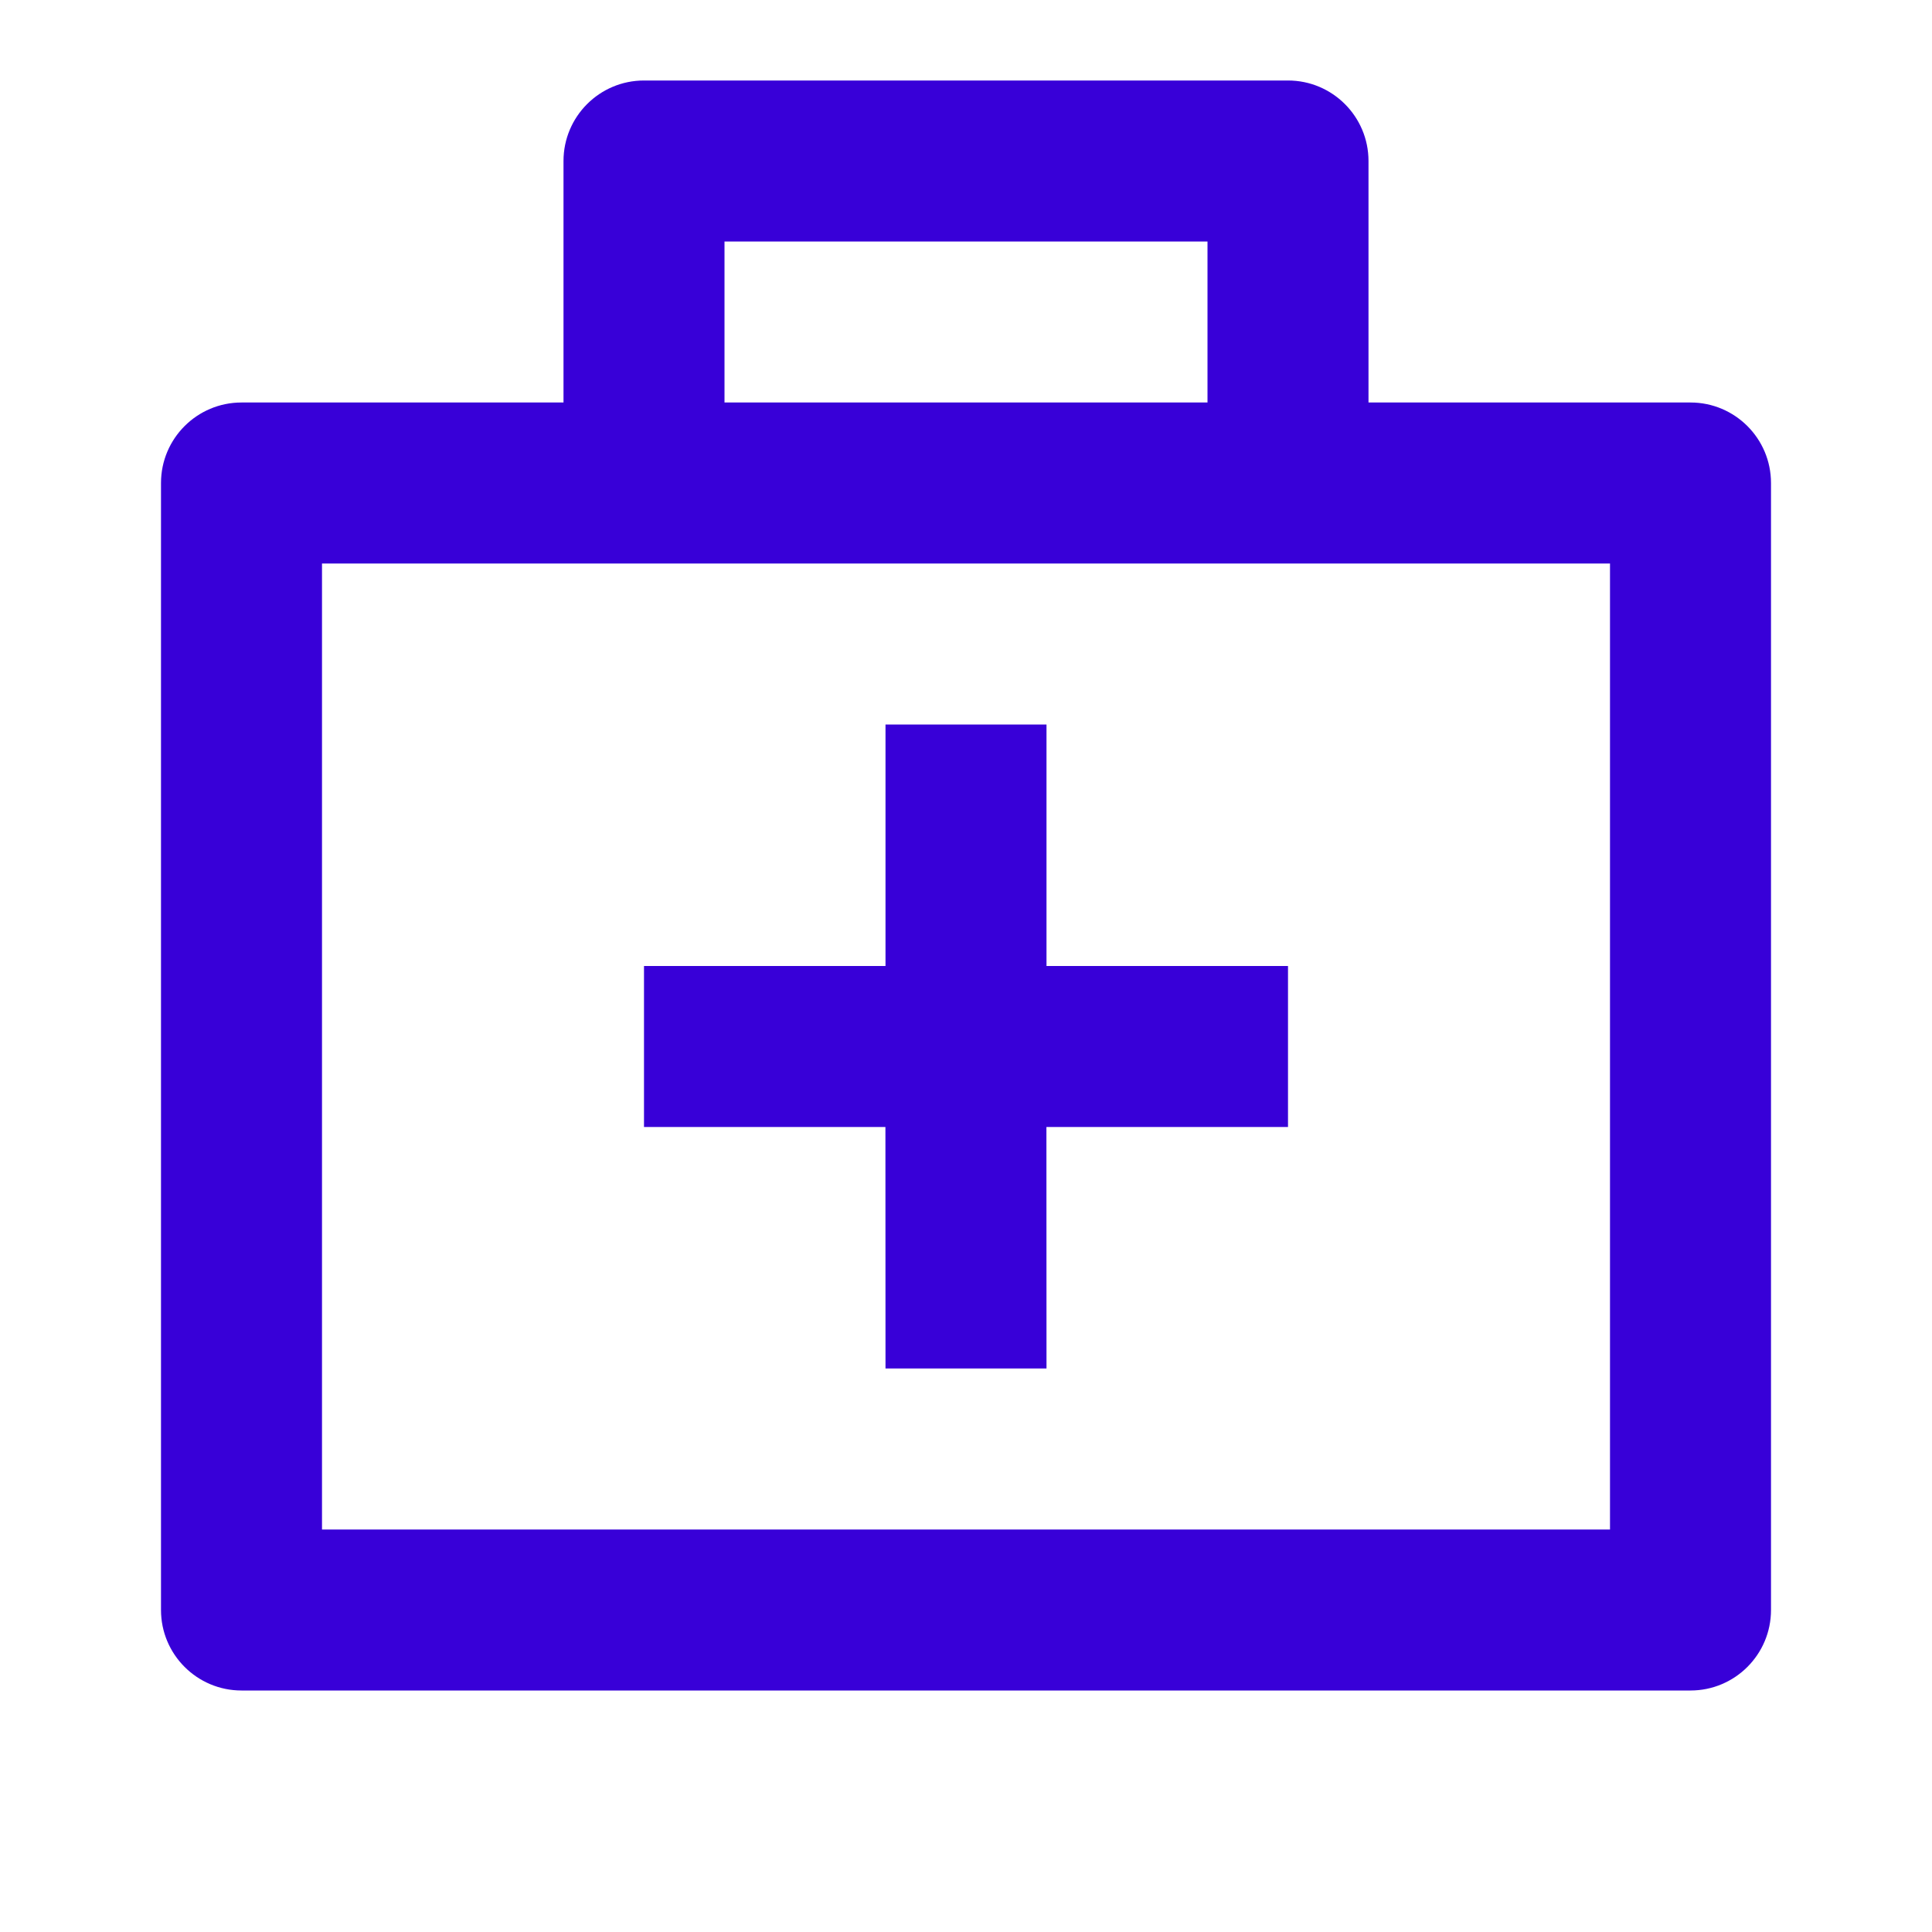 <svg width="24" height="24" viewBox="0 0 24 24" fill="none" xmlns="http://www.w3.org/2000/svg">
<g clip-path="url(#clip0_1252_2144)">
<path d="M16 1C16.552 1 17 1.448 17 2V5H21C21.552 5 22 5.448 22 6V20C22 20.552 21.552 21 21 21H3C2.448 21 2 20.552 2 20V6C2 5.448 2.448 5 3 5H7V2C7 1.448 7.448 1 8 1H16ZM20 7H4V19H20V7ZM13 9V12H16V14H12.999L13 17H11L10.999 14H8V12H11V9H13ZM15 3H9V5H15V3Z" fill="#3800D8"/>
</g>
<defs>
<clipPath id="clip0_1252_2144">
<rect width="24" height="24" fill="white"/>
</clipPath>
</defs>
</svg>
